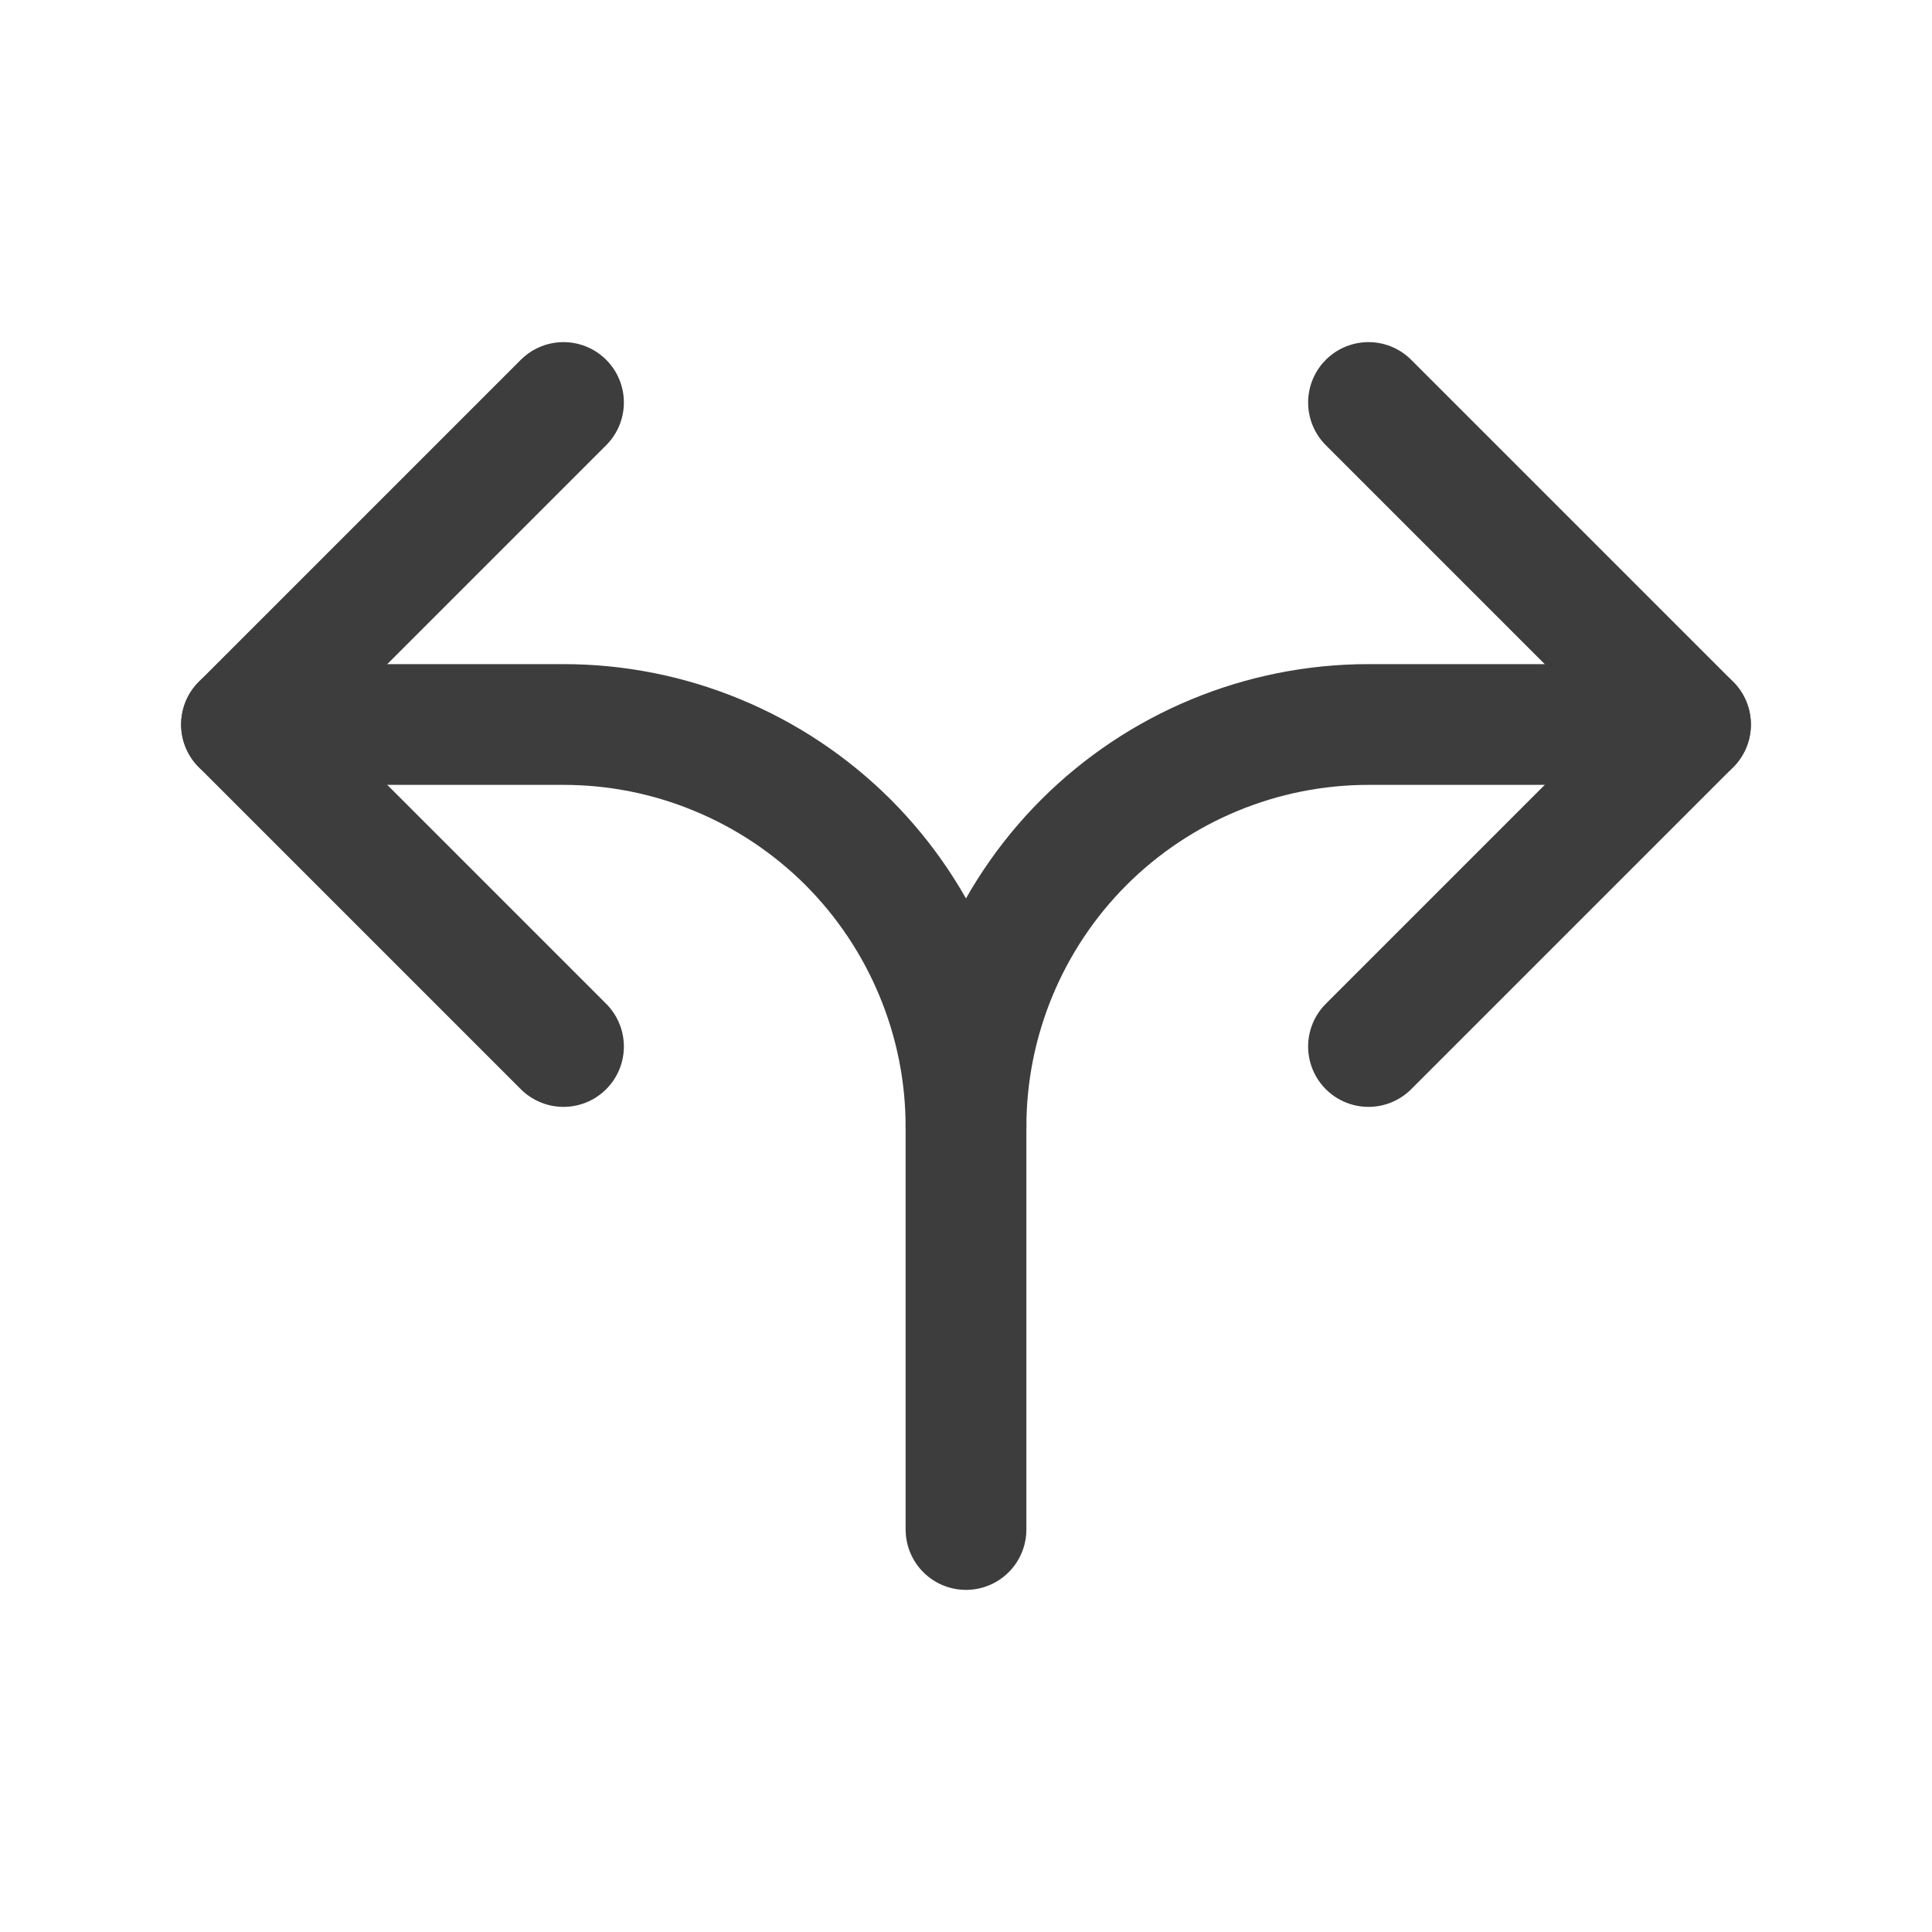 <svg width="24" height="24" viewBox="0 0 24 24" fill="none" xmlns="http://www.w3.org/2000/svg">
<path d="M17 13L21 9L17 5" stroke="#3D3D3D" stroke-width="1.5" stroke-linecap="round" stroke-linejoin="round"/>
<path d="M7 13L3 9L7 5" stroke="#3D3D3D" stroke-width="1.5" stroke-linecap="round" stroke-linejoin="round"/>
<path d="M12 14C12 12.674 12.527 11.402 13.464 10.464C14.402 9.527 15.674 9 17 9H21" stroke="#3D3D3D" stroke-width="1.5" stroke-linecap="round" stroke-linejoin="round"/>
<path d="M12 19V14C12 13.343 11.871 12.693 11.619 12.087C11.368 11.48 11 10.929 10.536 10.464C10.071 10 9.52 9.632 8.913 9.381C8.307 9.129 7.657 9 7 9H3" stroke="#3D3D3D" stroke-width="1.5" stroke-linecap="round" stroke-linejoin="round"/>
</svg>
